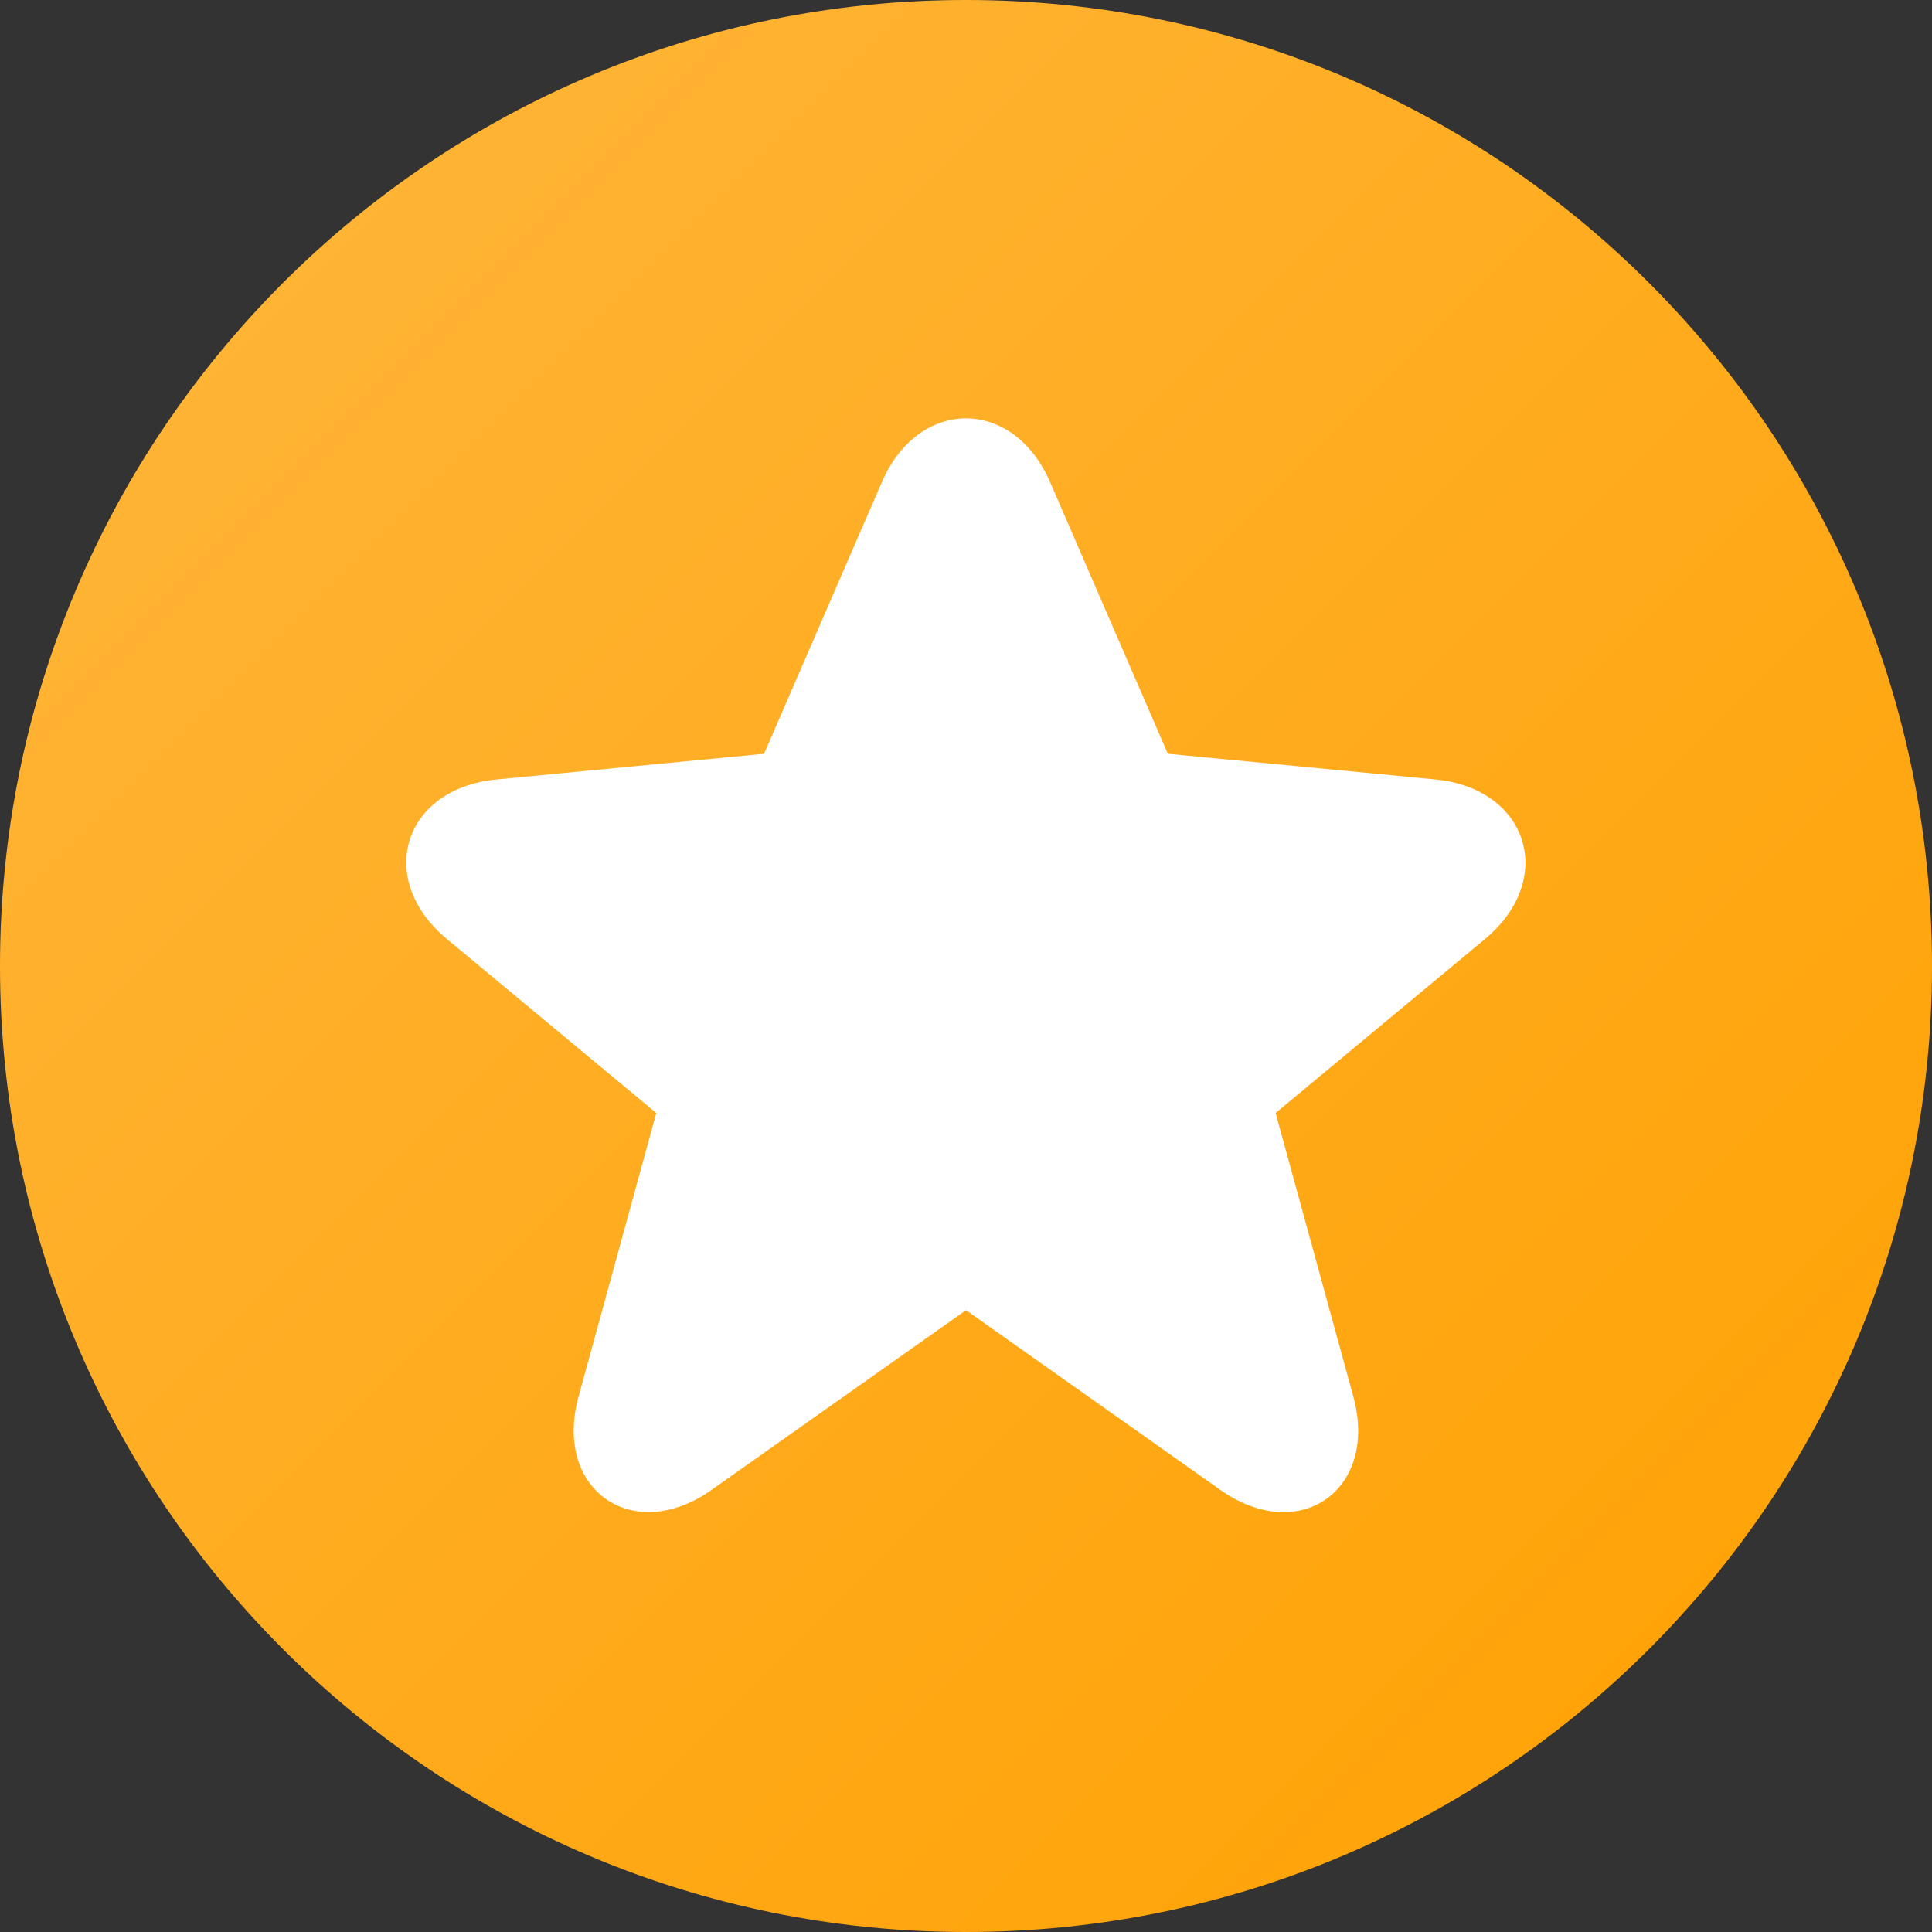 <svg xmlns="http://www.w3.org/2000/svg" width="32" height="32" fill="none" viewBox="0 0 32 32"><rect x="0" y="0" width="32" height="32" fill="#333333" stroke="none"/><path fill="url(#a)" d="M0 16C0 7.163 7.163 0 16 0s16 7.163 16 16-7.163 16-16 16S0 24.837 0 16Z"/><path fill="#fff" d="m19.343 12.485 4.429.425c1.541.148 2.014 1.653.824 2.643l-3.468 2.882 1.287 4.695c.423 1.542-.889 2.475-2.203 1.547L16 21.701l-4.214 2.976c-1.308.924-2.626-.005-2.203-1.547l1.287-4.695-3.468-2.882c-1.195-.993-.724-2.494.824-2.643l4.429-.425 1.951-4.499c.611-1.409 2.176-1.408 2.787 0l1.95 4.499Z"/><defs><linearGradient id="a" x1="-16" x2="16" y1="16" y2="48" gradientUnits="userSpaceOnUse"><stop stop-color="#FFB73D"/><stop offset="1" stop-color="#FFA000"/></linearGradient></defs></svg>
